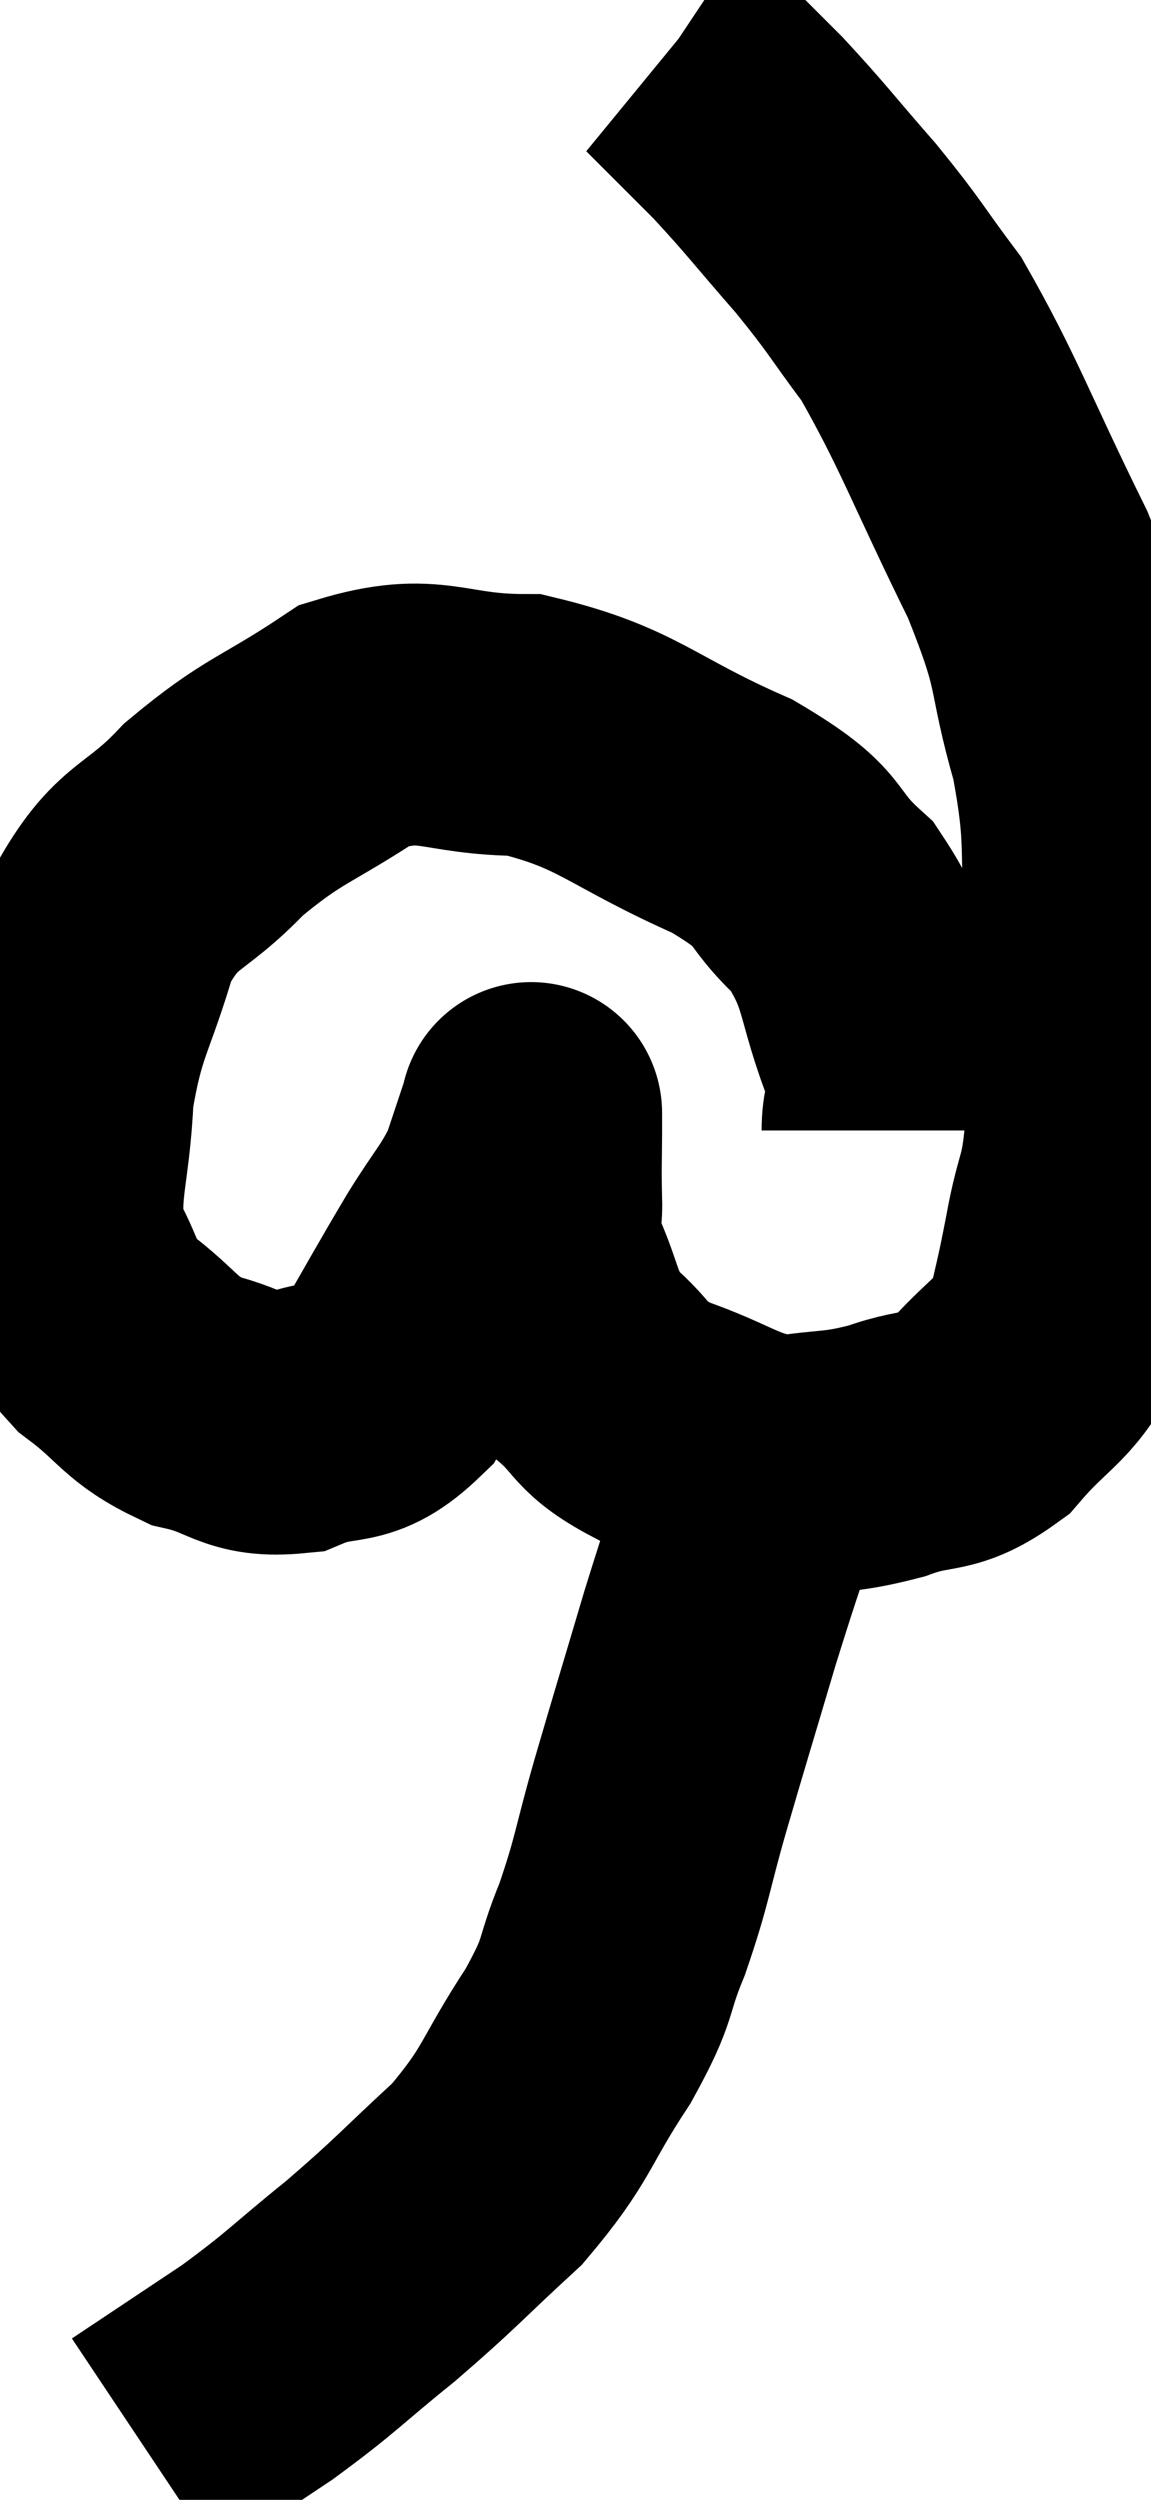 <svg xmlns="http://www.w3.org/2000/svg" viewBox="8.401 -0.4 21.972 47.72" width="21.972" height="47.72"><path d="M 25.44 21.18 C 25.44 20.49, 25.725 20.865, 25.44 19.8 C 24.87 18.36, 25.065 18.075, 24.3 16.92 C 23.34 16.05, 23.85 16.05, 22.38 15.18 C 20.4 14.31, 20.22 13.875, 18.42 13.44 C 16.8 13.44, 16.665 12.99, 15.18 13.44 C 13.83 14.34, 13.65 14.265, 12.48 15.24 C 11.49 16.29, 11.22 16.035, 10.5 17.34 C 10.05 18.9, 9.855 18.93, 9.6 20.46 C 9.54 21.96, 9.27 22.305, 9.48 23.46 C 9.96 24.27, 9.78 24.36, 10.44 25.08 C 11.28 25.71, 11.235 25.92, 12.12 26.34 C 13.05 26.55, 13.05 26.85, 13.98 26.76 C 14.91 26.37, 15.045 26.745, 15.84 25.98 C 16.5 24.84, 16.59 24.66, 17.16 23.7 C 17.64 22.92, 17.775 22.845, 18.12 22.14 C 18.33 21.51, 18.435 21.195, 18.54 20.88 C 18.54 20.88, 18.54 20.835, 18.54 20.88 C 18.54 20.97, 18.54 20.655, 18.54 21.06 C 18.54 21.78, 18.525 21.855, 18.54 22.5 C 18.57 23.07, 18.36 22.875, 18.6 23.64 C 19.05 24.6, 18.915 24.78, 19.5 25.56 C 20.22 26.16, 19.965 26.25, 20.94 26.76 C 22.17 27.18, 22.305 27.465, 23.4 27.6 C 24.36 27.45, 24.39 27.54, 25.32 27.3 C 26.22 26.97, 26.31 27.225, 27.12 26.64 C 27.84 25.8, 28.11 25.8, 28.56 24.96 C 28.74 24.12, 28.725 24.285, 28.92 23.28 C 29.13 22.11, 29.235 22.395, 29.34 20.94 C 29.34 19.2, 29.415 19.215, 29.34 17.46 C 29.19 15.69, 29.37 15.69, 29.04 13.92 C 28.53 12.15, 28.83 12.39, 28.02 10.38 C 26.91 8.13, 26.715 7.485, 25.8 5.88 C 25.08 4.92, 25.14 4.92, 24.36 3.96 C 23.52 3, 23.43 2.85, 22.68 2.04 C 22.02 1.38, 21.69 1.05, 21.36 0.72 C 21.36 0.72, 21.405 0.75, 21.36 0.72 L 21.18 0.6" fill="none" stroke="black" stroke-width="5"></path><path d="M 22.98 27.54 C 22.47 29.1, 22.455 29.07, 21.96 30.66 C 21.48 32.28, 21.42 32.46, 21 33.9 C 20.64 35.16, 20.67 35.28, 20.28 36.42 C 19.86 37.44, 20.085 37.29, 19.44 38.46 C 18.57 39.78, 18.69 39.93, 17.7 41.1 C 16.59 42.12, 16.575 42.195, 15.48 43.14 C 14.4 44.01, 14.4 44.085, 13.32 44.88 C 12.24 45.6, 11.7 45.96, 11.16 46.32 C 11.16 46.32, 11.16 46.32, 11.16 46.32 L 11.16 46.32" fill="none" stroke="black" stroke-width="5"></path></svg>